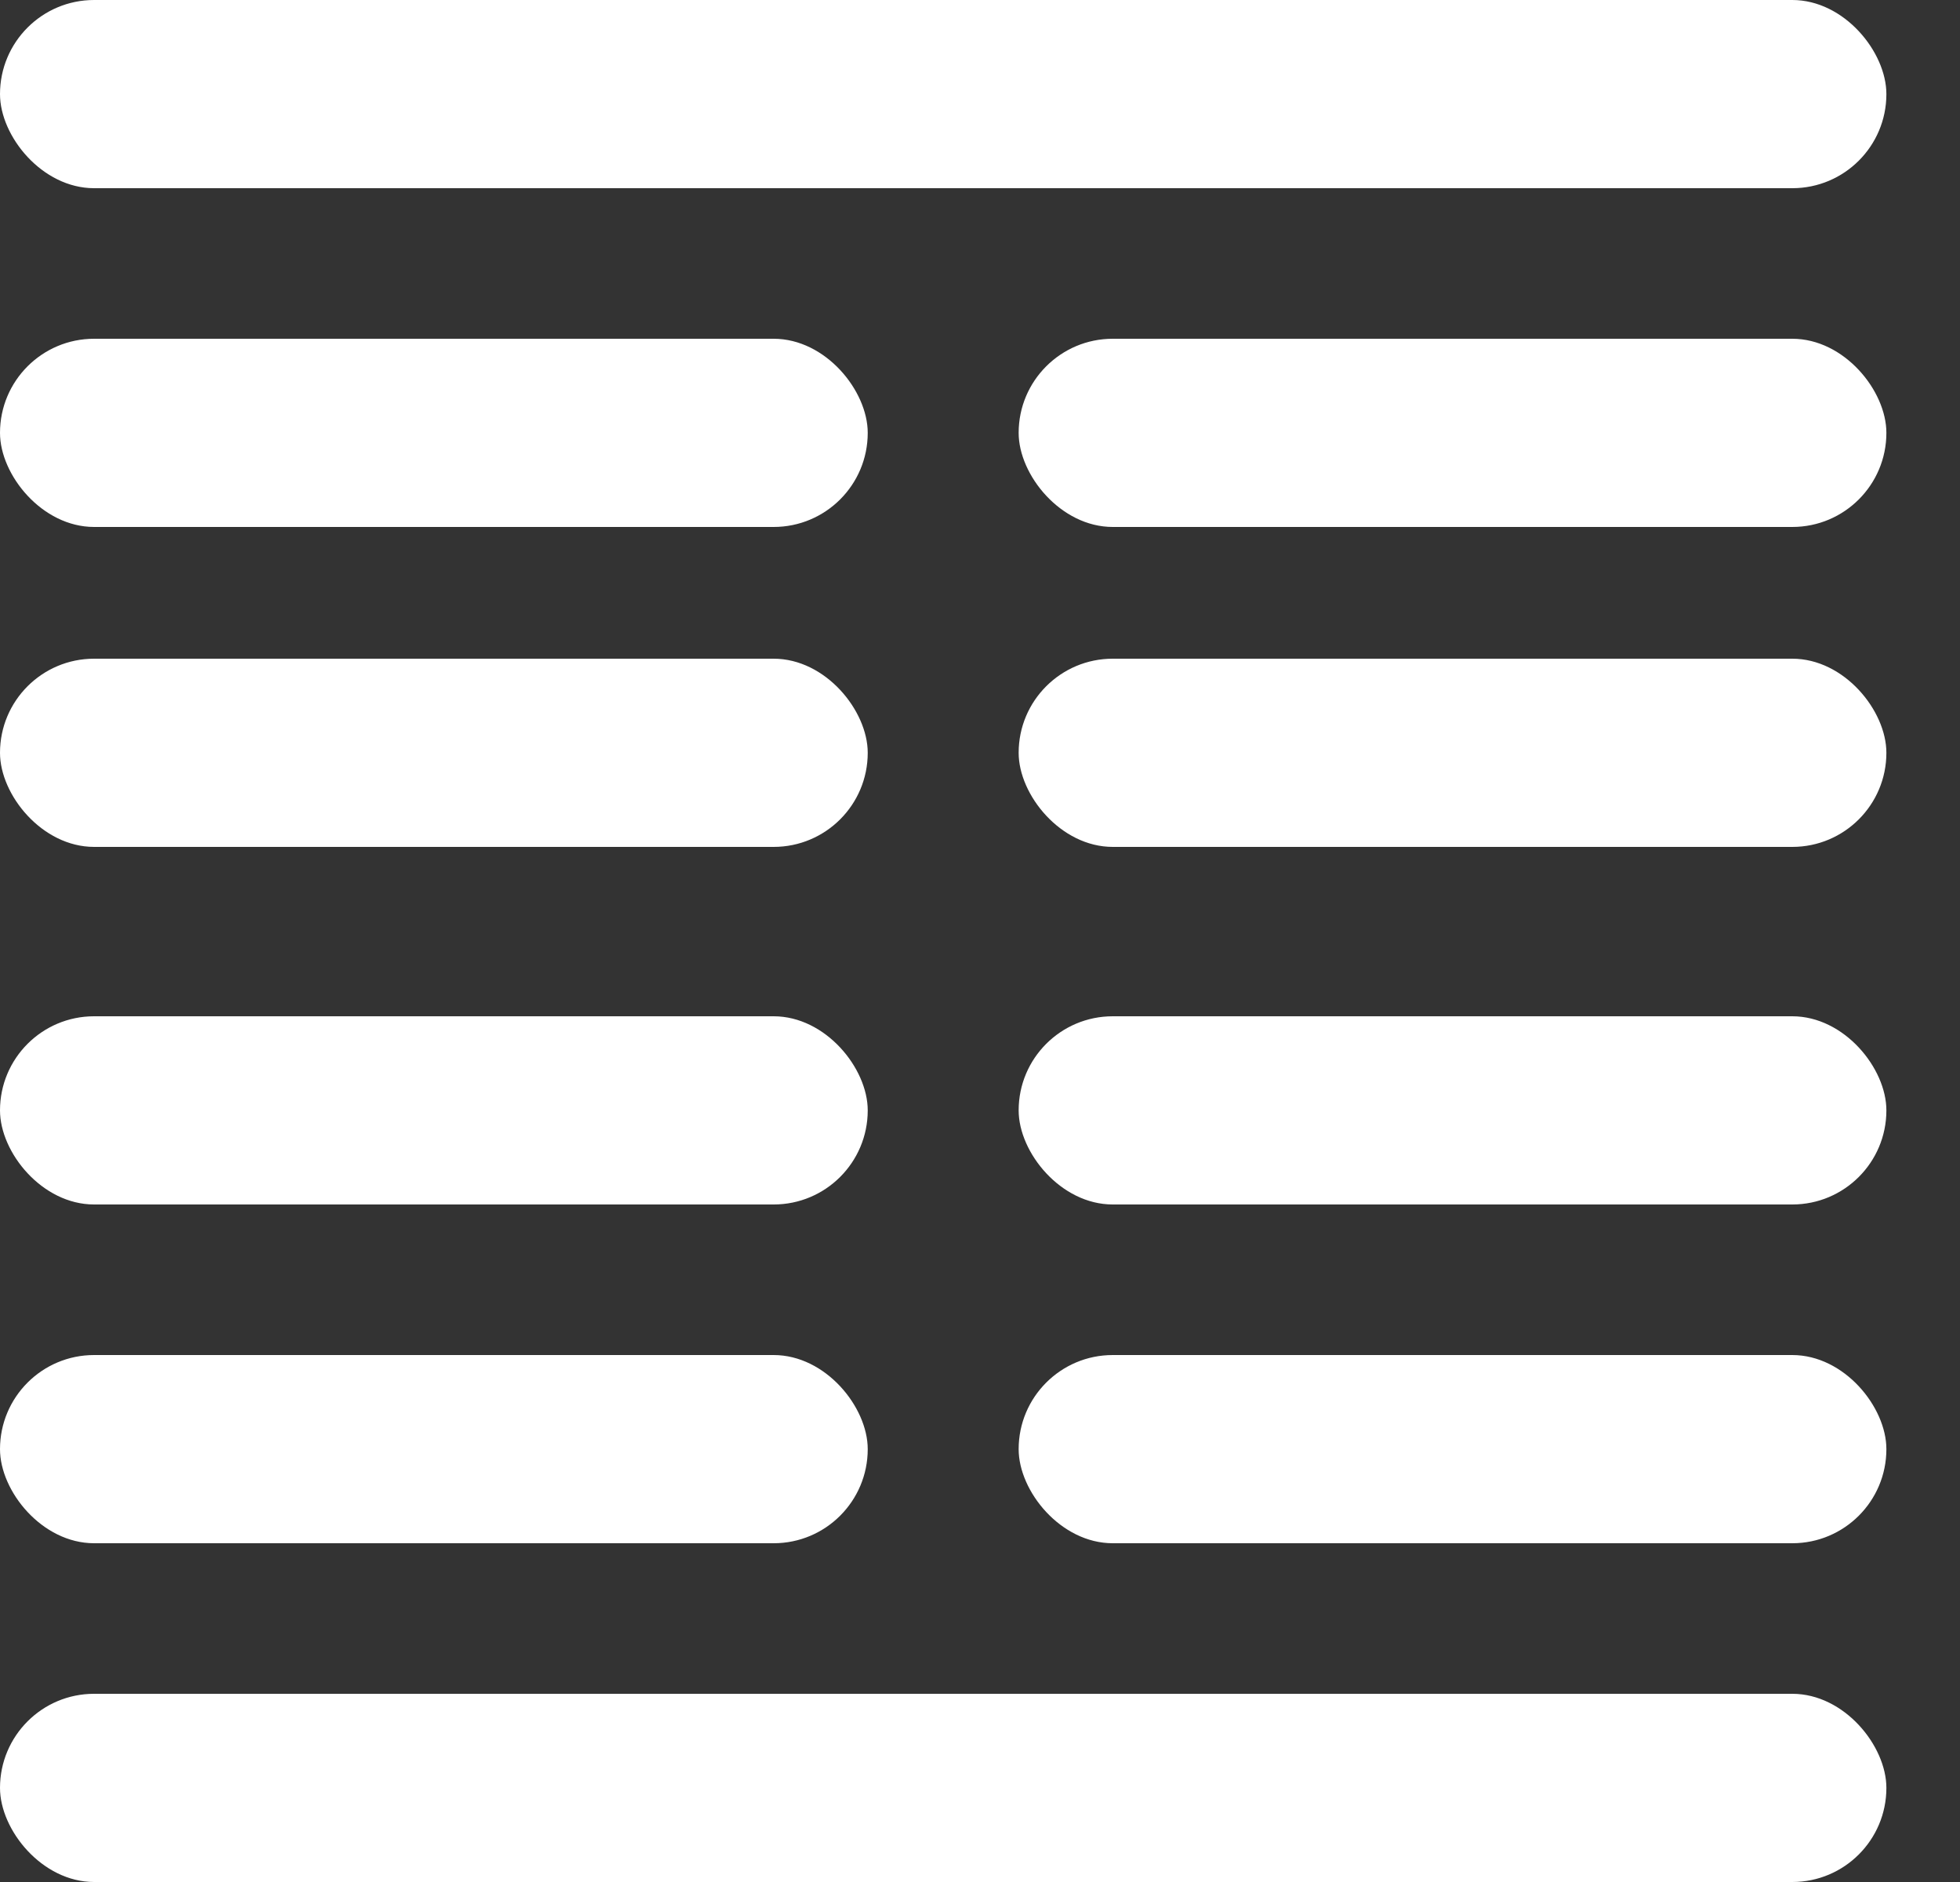 <svg width="25" height="24" viewBox="0 0 25 24" fill="none" xmlns="http://www.w3.org/2000/svg">
<rect x="0" y="0" width="25" height="24" fill="#333333" stroke="none"/>
<rect width="24.061" height="2.4" rx="1.2" fill="white"/>
<rect y="4.32" width="11.068" height="2.4" rx="1.2" fill="white"/>
<rect x="12.993" y="4.32" width="11.068" height="2.4" rx="1.2" fill="white"/>
<rect y="8.4" width="11.068" height="2.4" rx="1.2" fill="white"/>
<rect x="12.993" y="8.4" width="11.068" height="2.4" rx="1.2" fill="white"/>
<rect y="12.96" width="11.068" height="2.4" rx="1.2" fill="white"/>
<rect x="12.993" y="12.96" width="11.068" height="2.4" rx="1.2" fill="white"/>
<rect y="17.28" width="11.068" height="2.4" rx="1.2" fill="white"/>
<rect x="12.993" y="17.28" width="11.068" height="2.4" rx="1.2" fill="white"/>
<rect y="21.6" width="24.061" height="2.4" rx="1.2" fill="white"/>
</svg>
